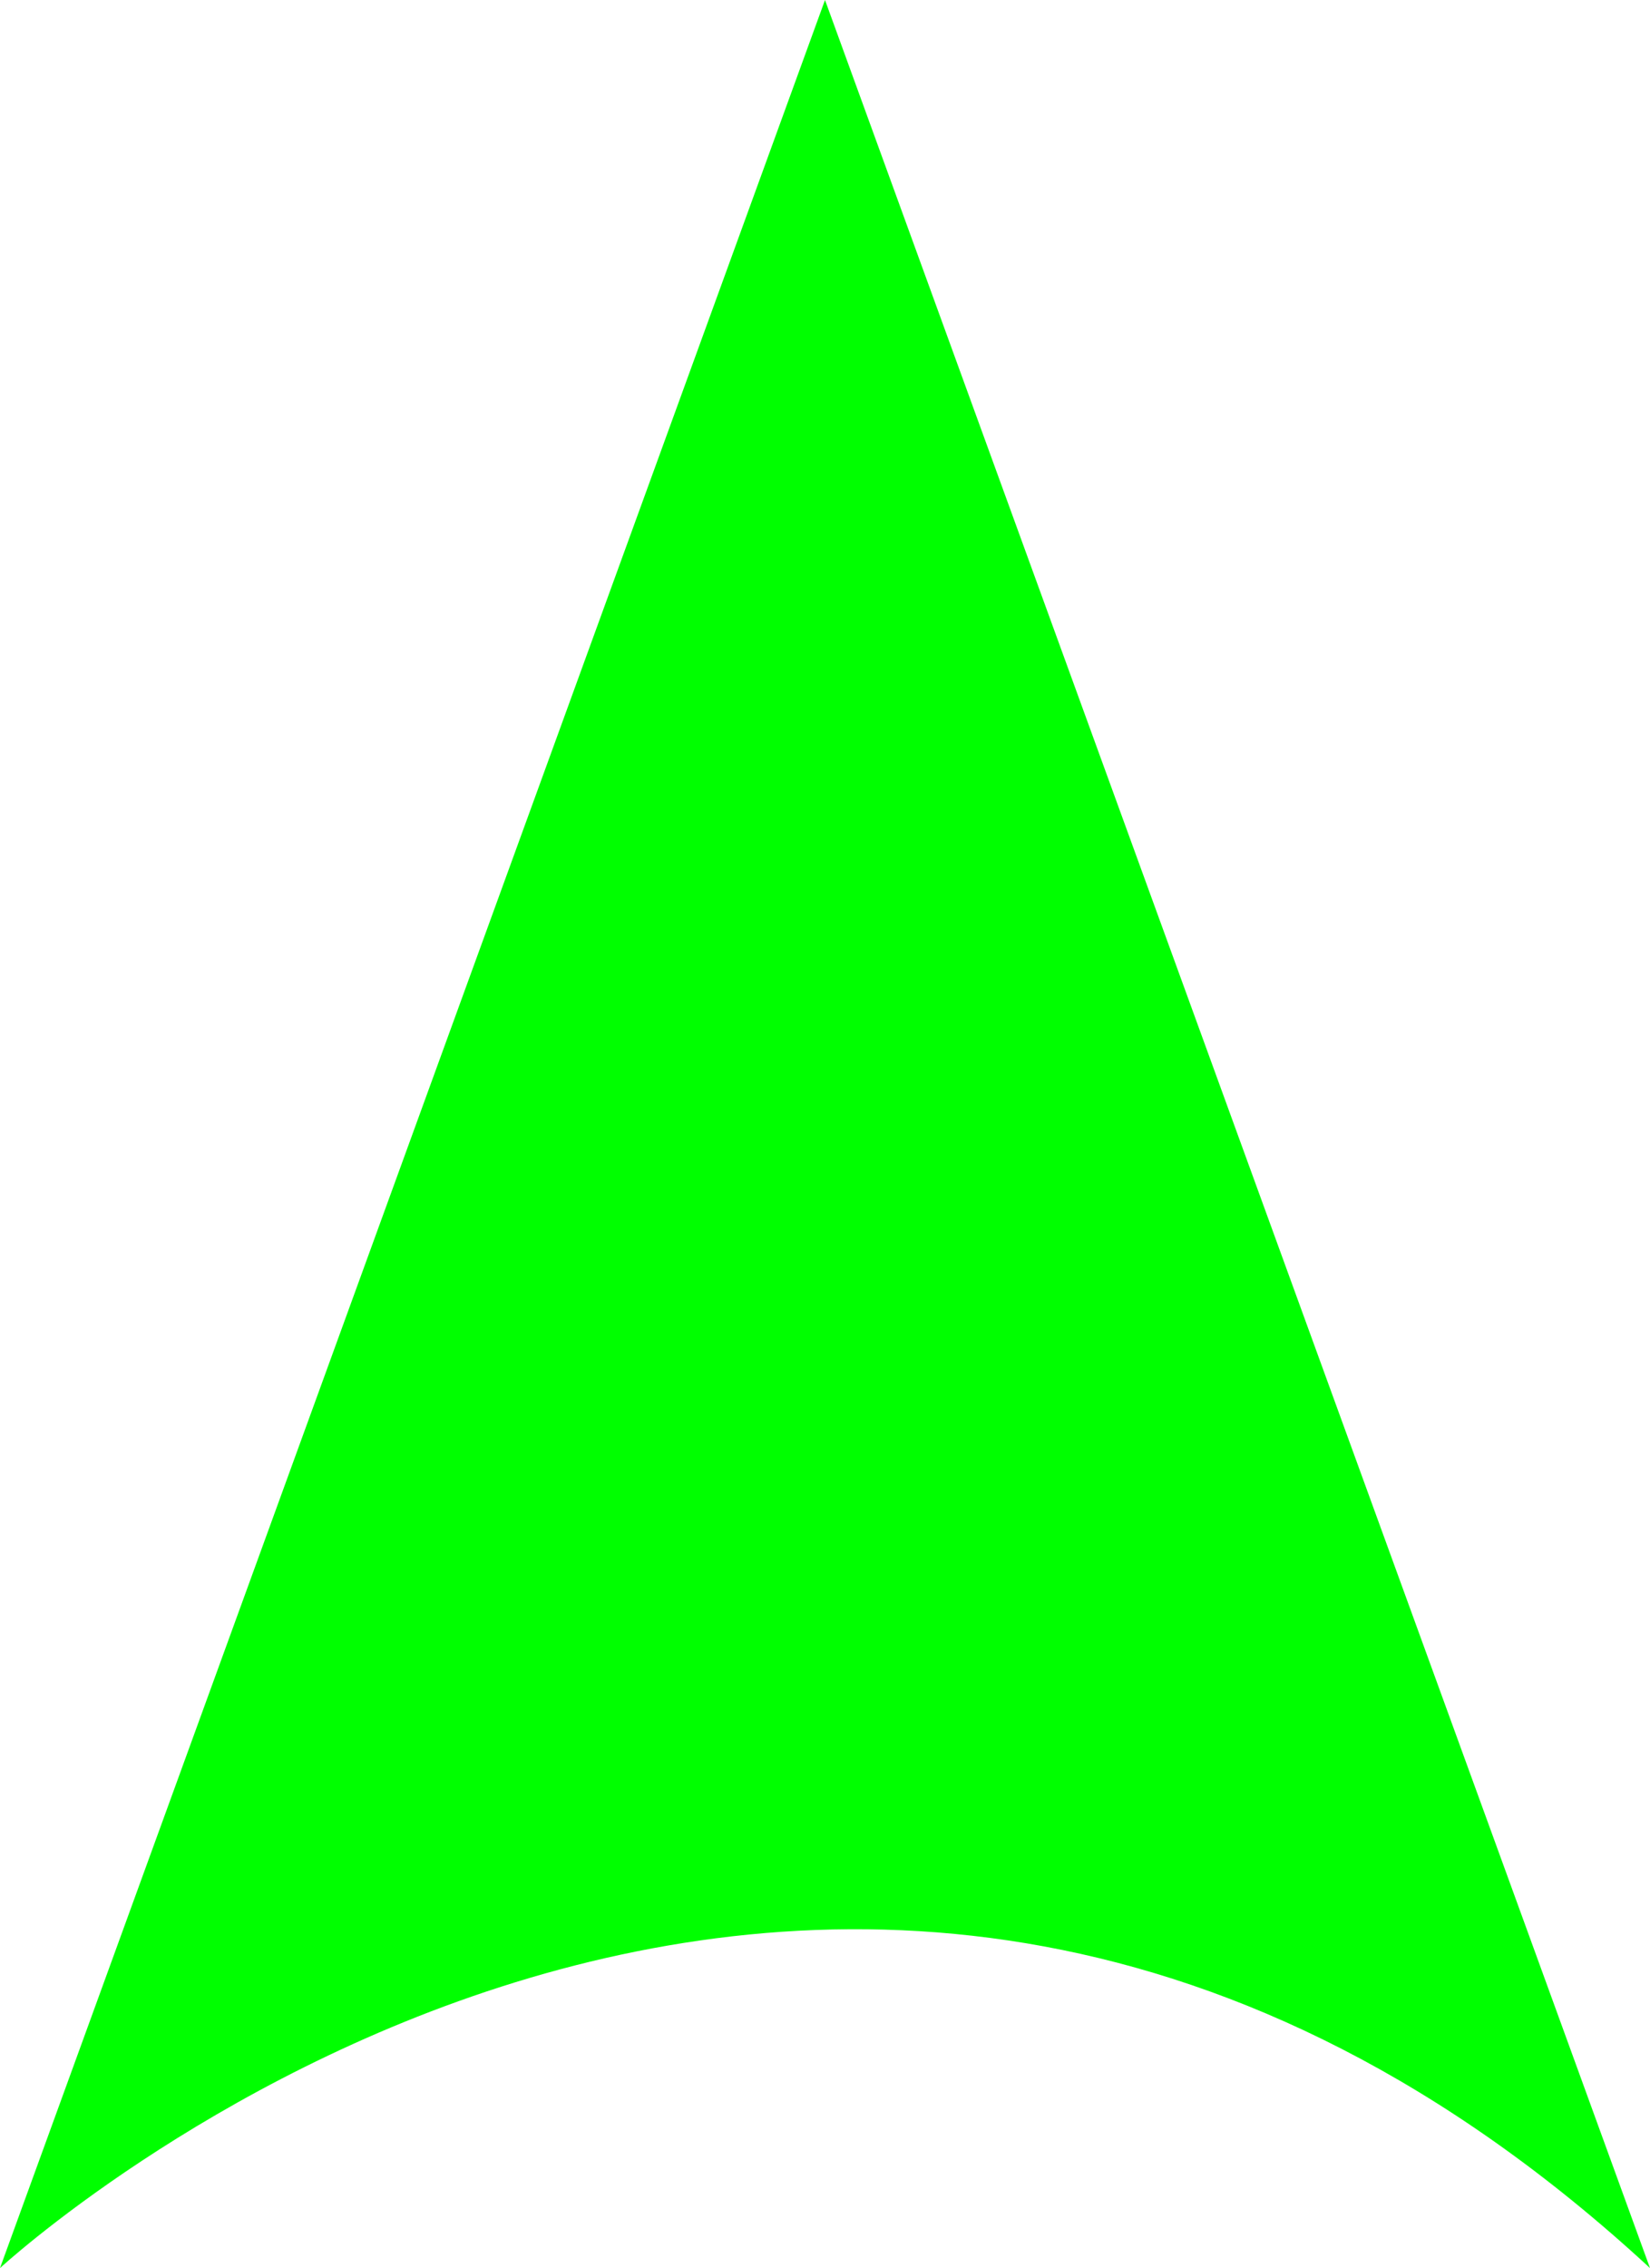 <svg xmlns="http://www.w3.org/2000/svg" viewBox="0 0 52.48 72.11"><title>green_arrow</title><g id="图层_2" data-name="图层 2"><g id="图层_1-2" data-name="图层 1"><path d="M26.24,0,0,72.11s26.24-24.24,52.48,0L26.24,0" style="fill:lime"/></g></g></svg>